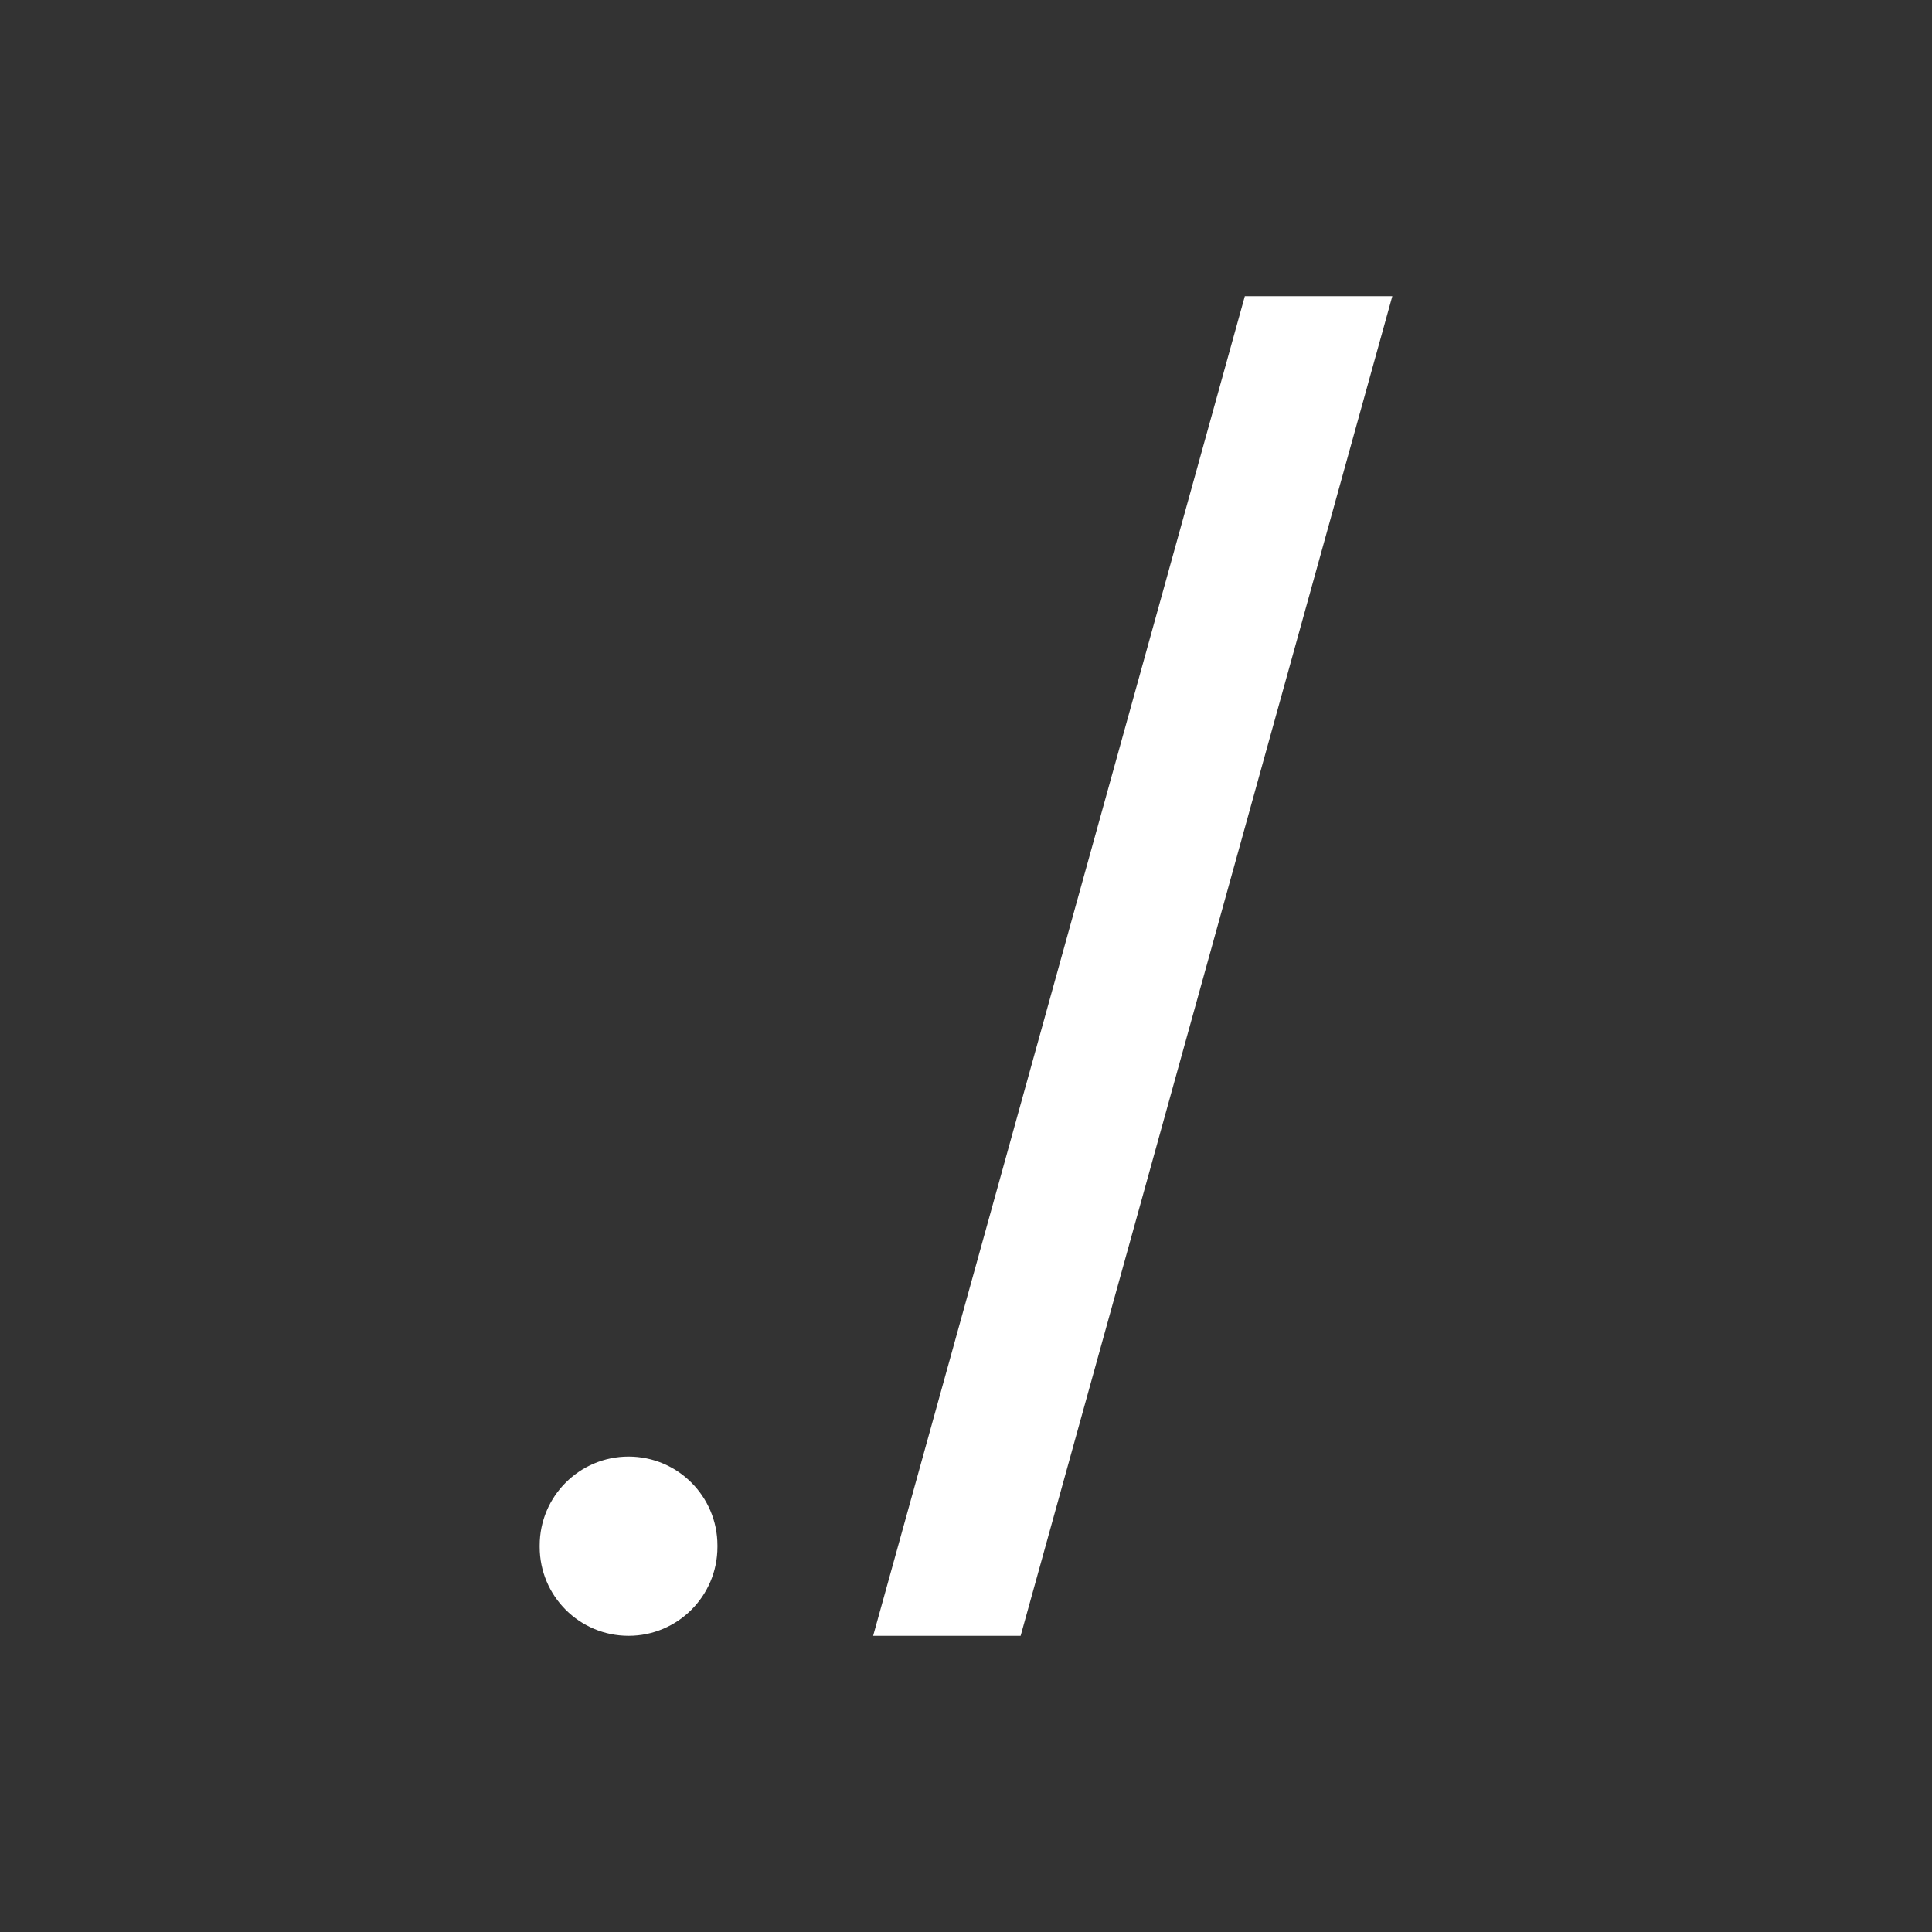 <?xml version="1.0" encoding="utf-8"?>

<!-- Generator: Adobe Illustrator 28.2.0, SVG Export Plug-In . SVG Version: 6.00 Build 0)  -->

<svg version="1.1" id="Layer_1" xmlns="http://www.w3.org/2000/svg" xmlns:xlink="http://www.w3.org/1999/xlink" x="0px" y="0px"

	 viewBox="0 0 107.3 107.3" enable-background="new 0 0 107.3 107.3" xml:space="preserve">

<rect x="0" y="0" width="107.3" height="107.3" fill="#333333" stroke="none"/>

<g>

	<path fill="#FFFFFF" d="M69.136,16.45L48.493,90.85h8.191l20.643-74.399H69.136z"/>

	<g>

		<path fill="#FFFFFF" d="M29.973,85.914v-0.083c0-2.726,2.21-4.936,4.936-4.936h0

			c2.726,0,4.936,2.21,4.936,4.936v0.083c0,2.726-2.21,4.936-4.936,4.936h-0

			C32.183,90.85,29.973,88.64,29.973,85.914z"/>

	</g>

</g>

</svg>

